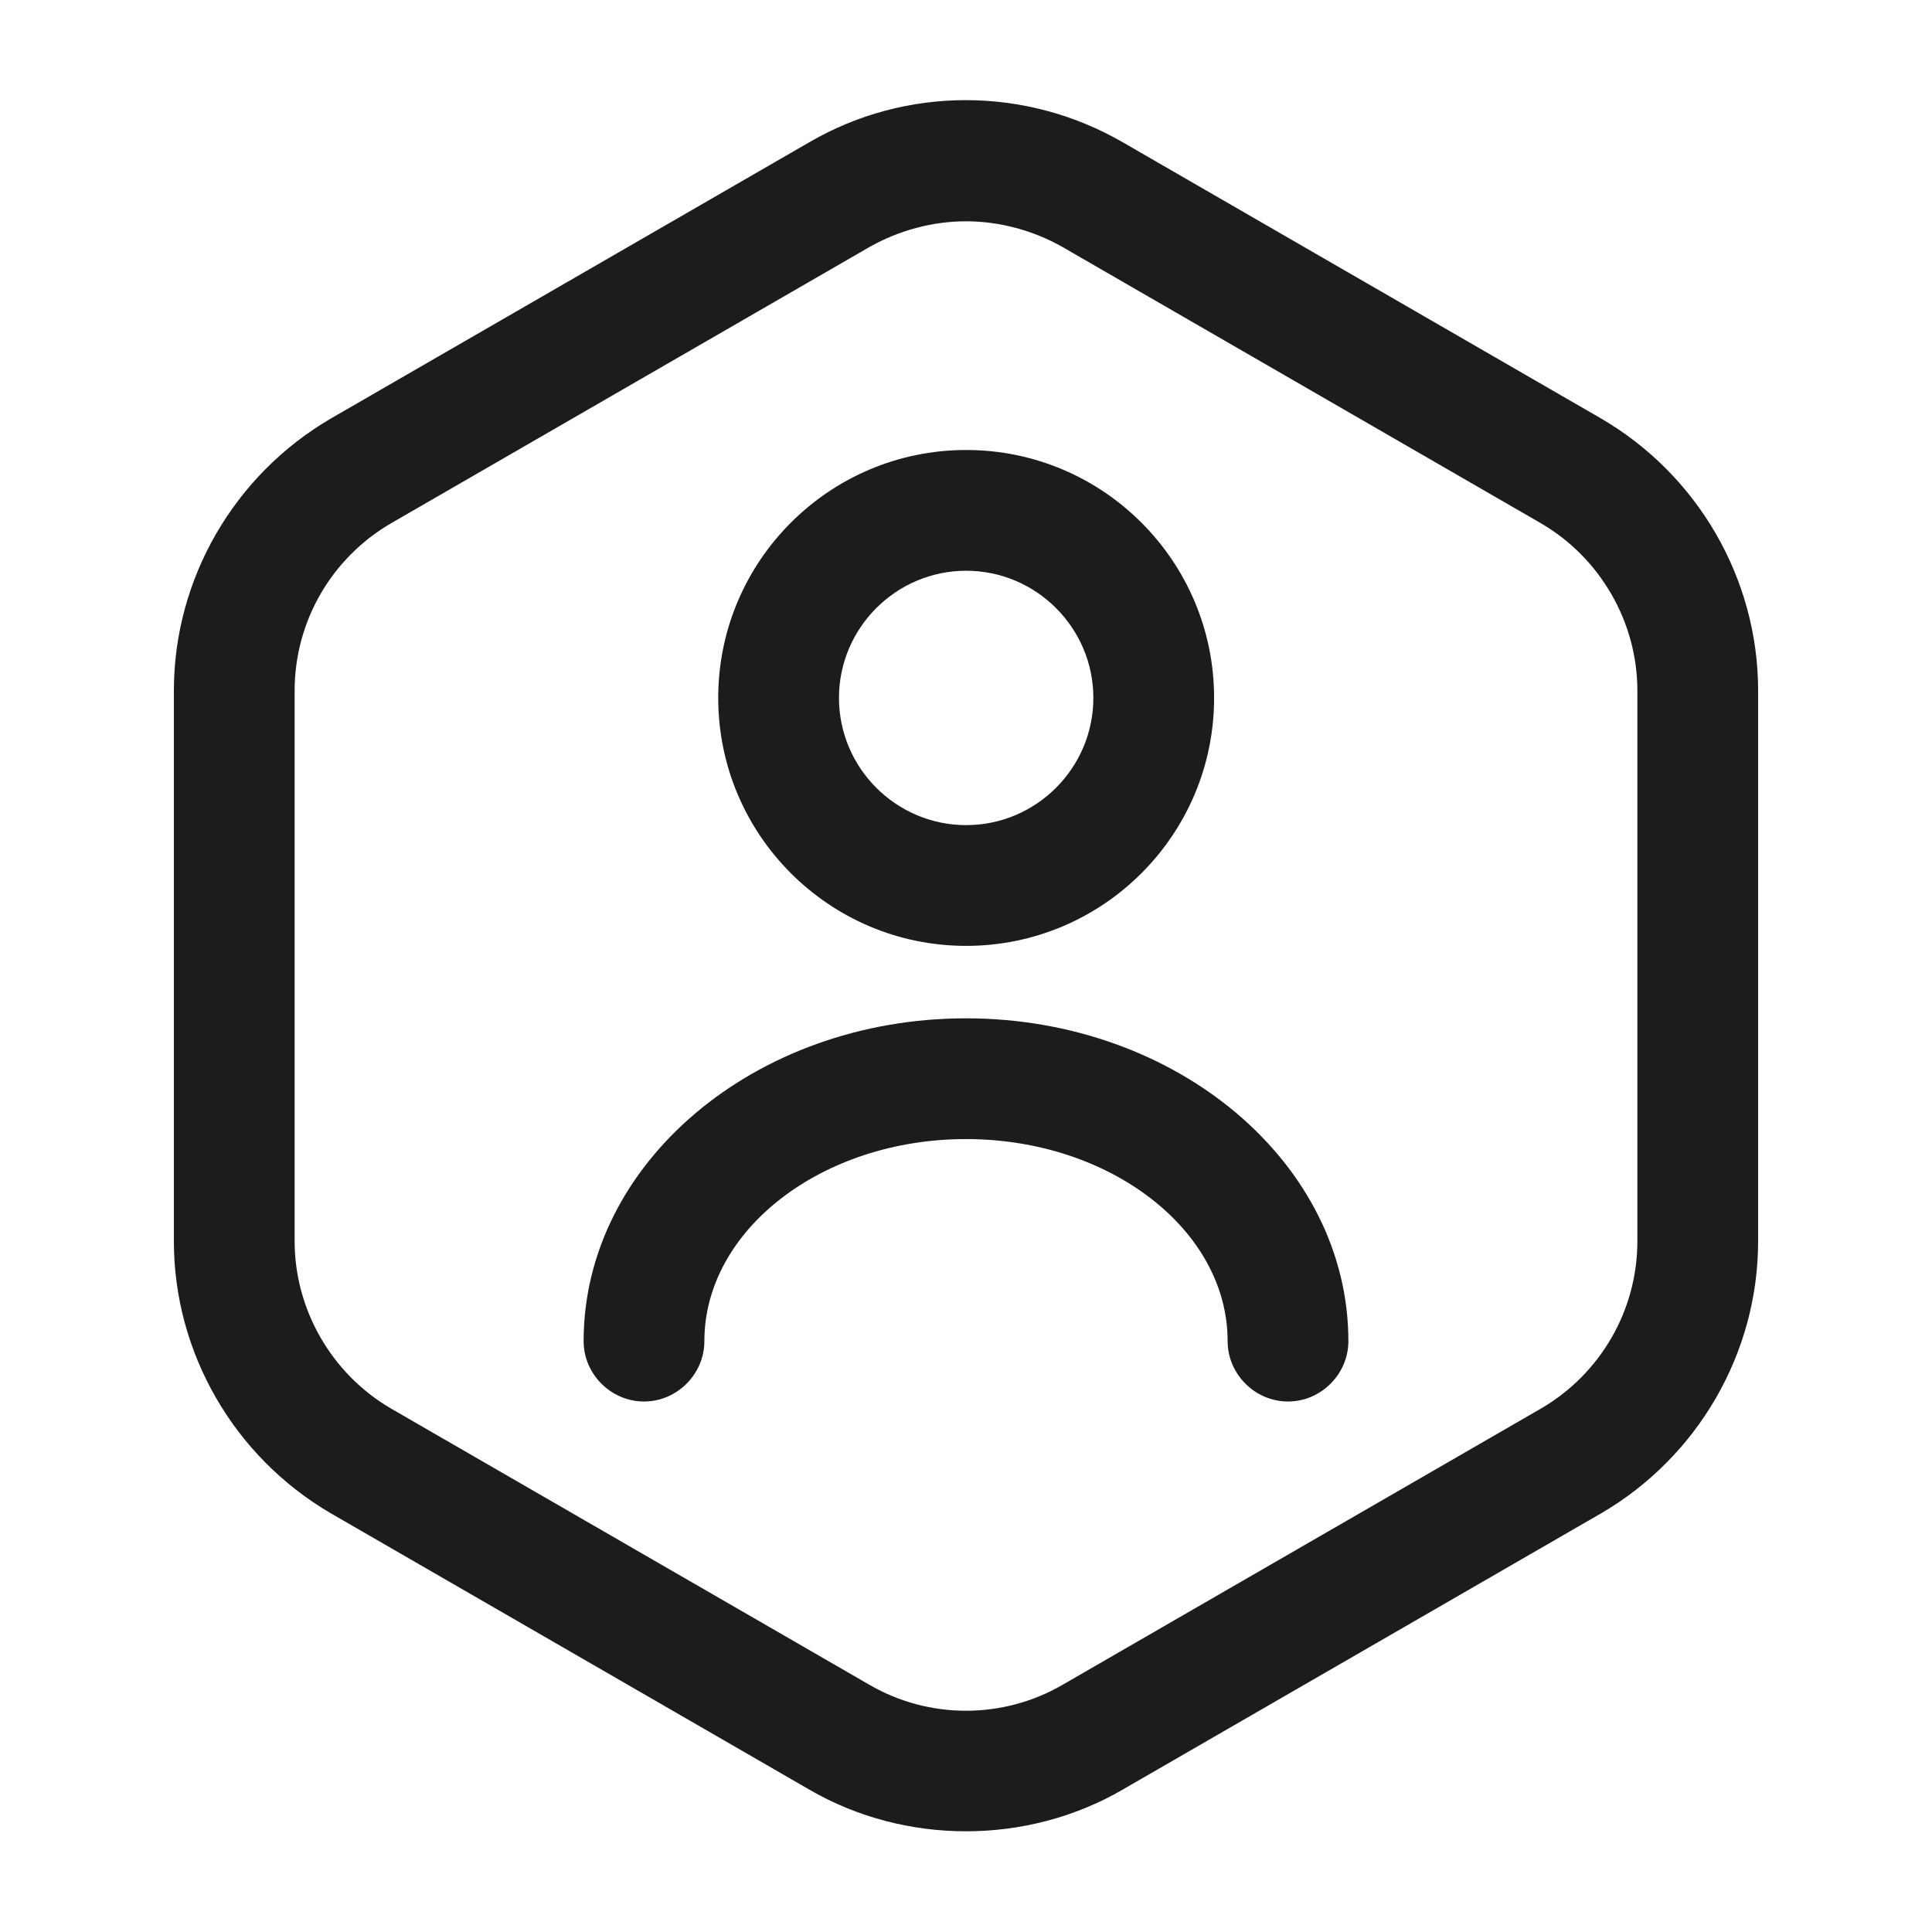 <svg width="24" height="24" viewBox="0 0 24 24" fill="none" xmlns="http://www.w3.org/2000/svg">
<path d="M12 22.749C11.33 22.749 10.65 22.579 10.05 22.229L4.11 18.799C2.91 18.099 2.16 16.809 2.16 15.419V8.579C2.16 7.189 2.91 5.899 4.11 5.199L10.05 1.769C11.25 1.069 12.74 1.069 13.95 1.769L19.89 5.199C21.09 5.899 21.84 7.189 21.84 8.579V15.419C21.84 16.809 21.09 18.099 19.89 18.799L13.95 22.229C13.35 22.579 12.67 22.749 12 22.749ZM12 2.749C11.59 2.749 11.17 2.859 10.8 3.069L4.86 6.499C4.12 6.929 3.66 7.719 3.66 8.579V15.419C3.66 16.269 4.12 17.069 4.86 17.499L10.8 20.929C11.54 21.359 12.46 21.359 13.2 20.929L19.14 17.499C19.88 17.069 20.34 16.279 20.34 15.419V8.579C20.34 7.729 19.88 6.929 19.14 6.499L13.2 3.069C12.83 2.859 12.41 2.749 12 2.749Z" fill="#1C1C1C"/>
<path d="M12.002 11.75C10.302 11.75 8.922 10.37 8.922 8.67C8.922 6.97 10.302 5.59 12.002 5.59C13.702 5.59 15.082 6.97 15.082 8.67C15.082 10.37 13.702 11.75 12.002 11.75ZM12.002 7.09C11.132 7.09 10.422 7.8 10.422 8.67C10.422 9.54 11.132 10.25 12.002 10.25C12.872 10.25 13.582 9.54 13.582 8.67C13.582 7.8 12.872 7.09 12.002 7.09Z" fill="#1C1C1C"/>
<path d="M16 17.41C15.59 17.41 15.25 17.07 15.25 16.66C15.25 15.28 13.79 14.15 12 14.15C10.21 14.15 8.75 15.28 8.75 16.66C8.75 17.07 8.41 17.41 8 17.41C7.59 17.41 7.25 17.07 7.25 16.66C7.25 14.45 9.38 12.65 12 12.65C14.62 12.65 16.75 14.45 16.75 16.66C16.75 17.07 16.41 17.41 16 17.41Z" fill="#1C1C1C"/>
</svg>
